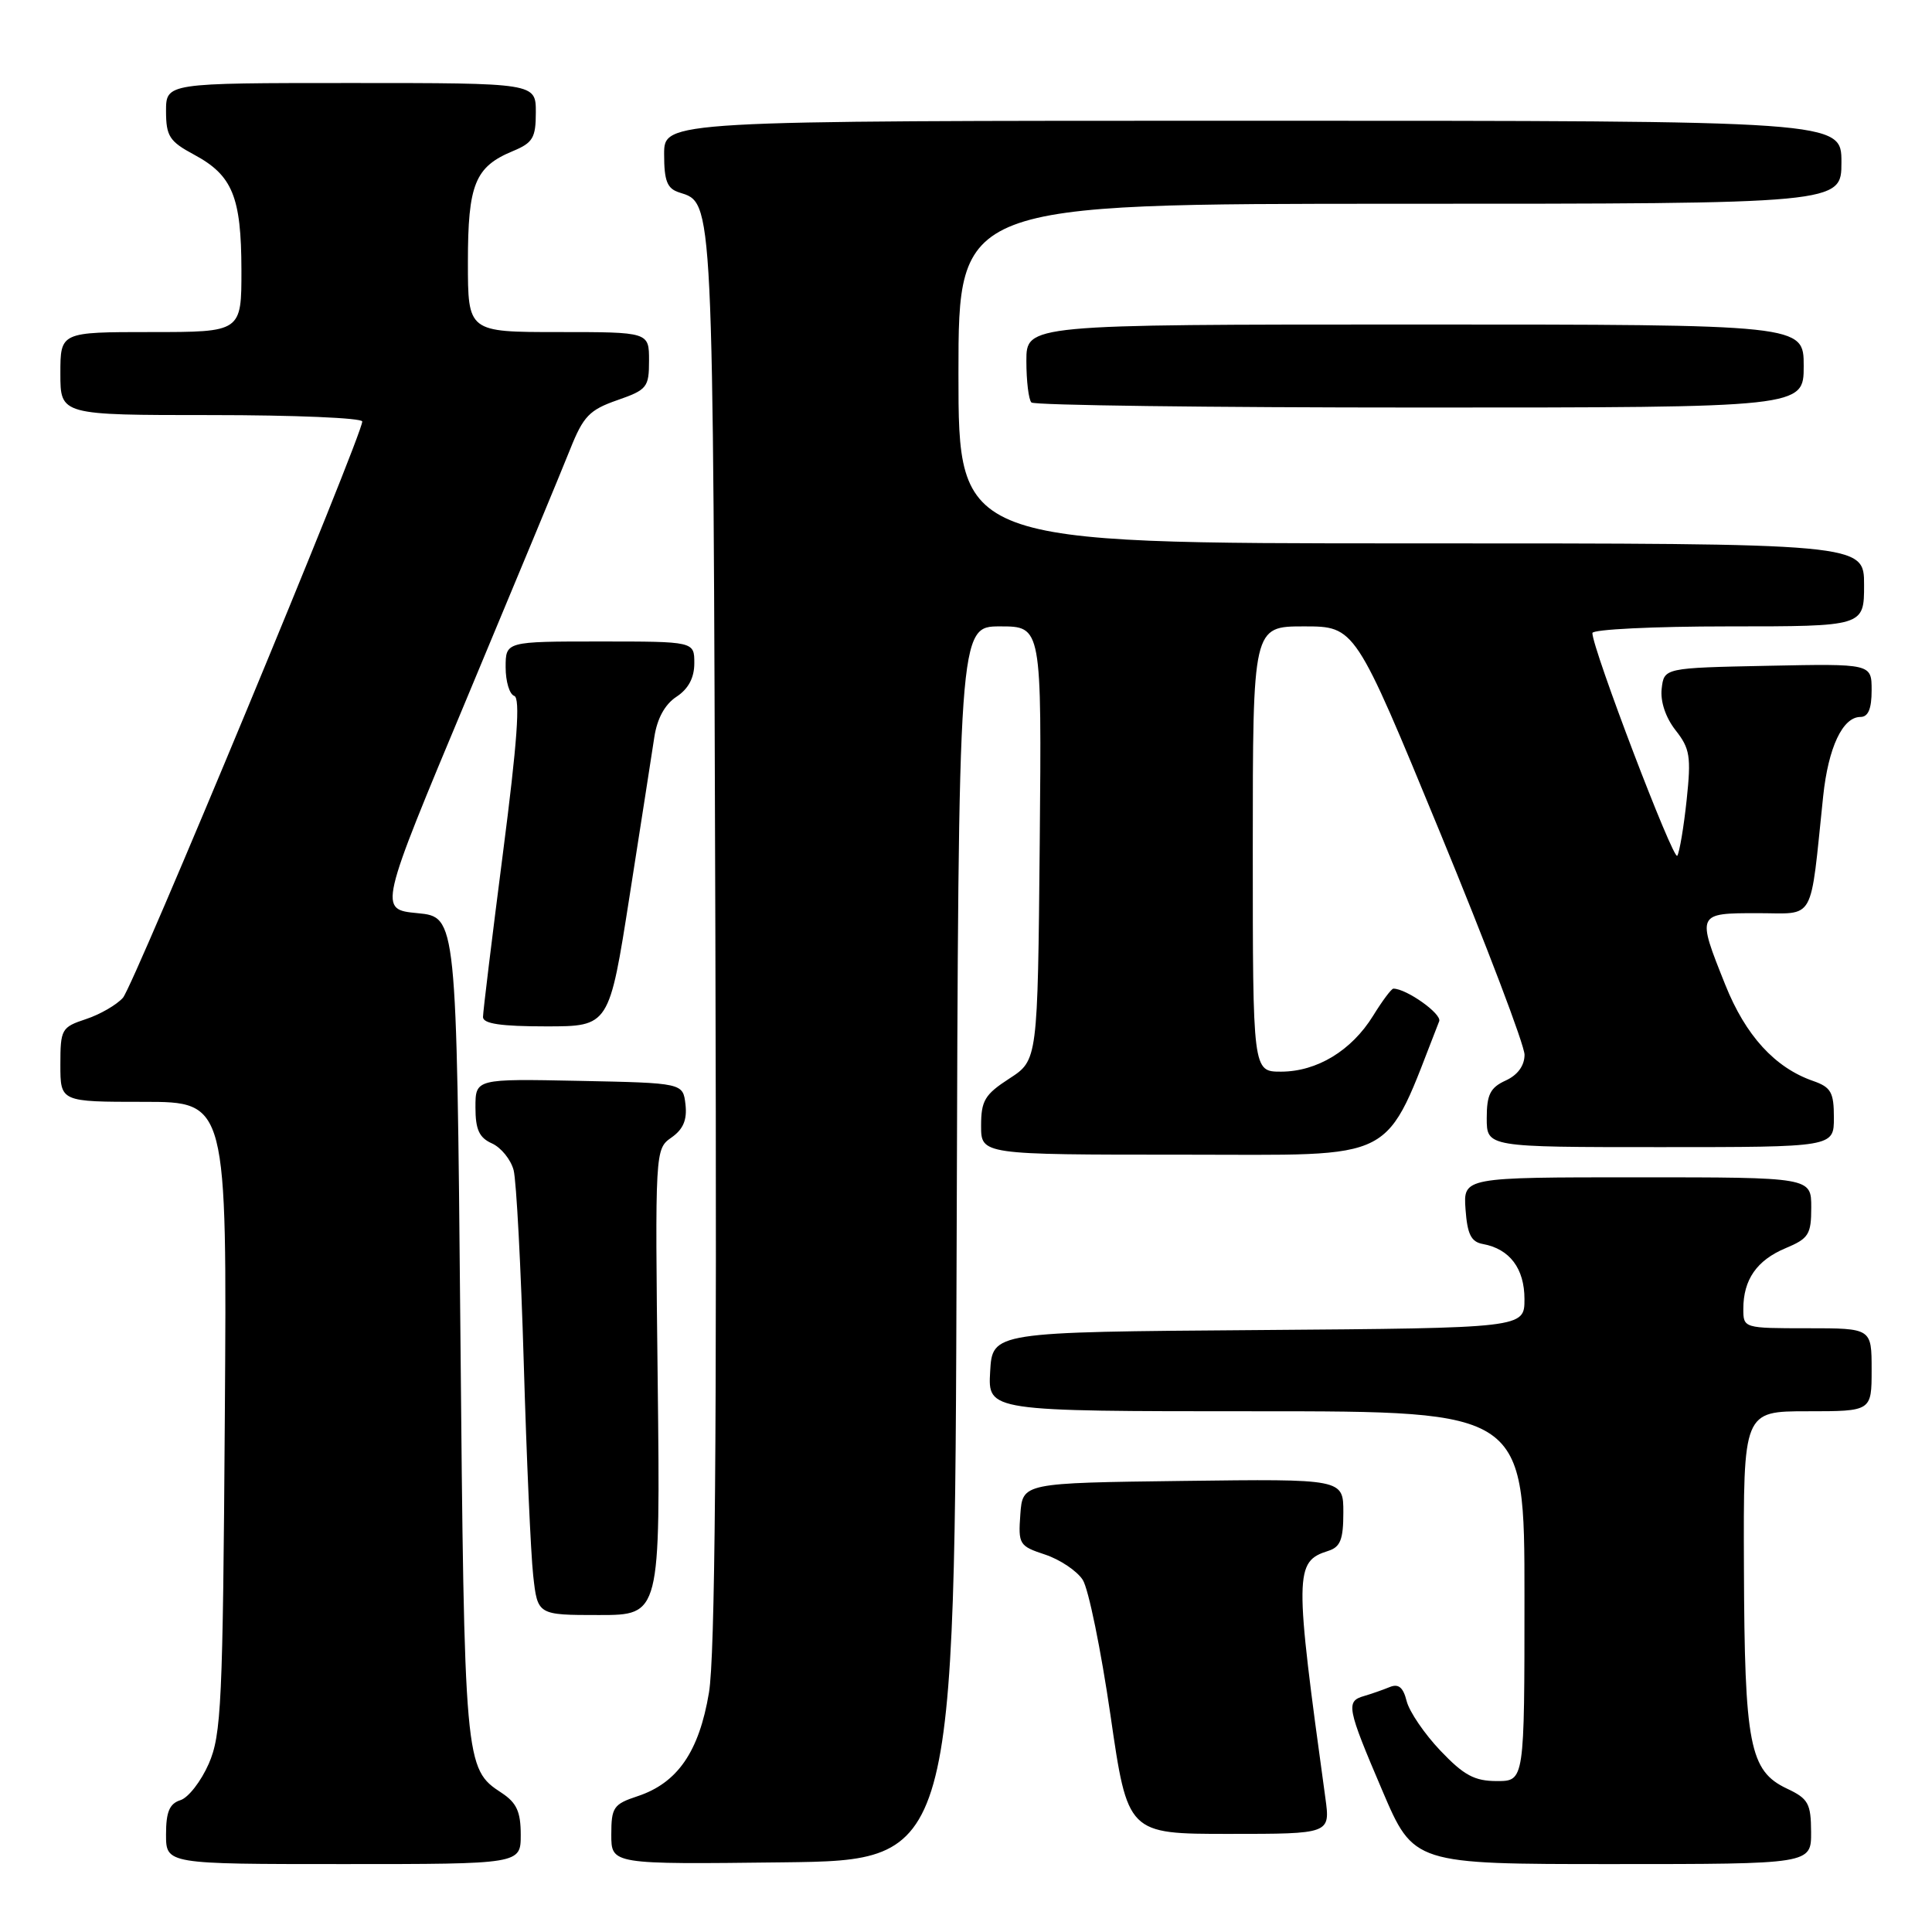 <?xml version="1.0" encoding="UTF-8" standalone="no"?>
<!DOCTYPE svg PUBLIC "-//W3C//DTD SVG 1.1//EN" "http://www.w3.org/Graphics/SVG/1.1/DTD/svg11.dtd" >
<svg xmlns="http://www.w3.org/2000/svg" xmlns:xlink="http://www.w3.org/1999/xlink" version="1.1" viewBox="0 0 256 256">
 <g >
 <path fill="currentColor"
d=" M 69.00 243.12 C 69.00 240.06 68.46 238.88 66.46 237.56 C 61.57 234.36 61.53 233.92 61.00 176.00 C 60.50 121.50 60.50 121.50 55.33 121.00 C 50.16 120.50 50.16 120.50 61.87 92.50 C 68.30 77.10 74.47 62.25 75.56 59.50 C 77.29 55.16 78.11 54.31 81.78 53.03 C 85.74 51.65 86.00 51.33 86.00 47.78 C 86.00 44.00 86.00 44.00 74.00 44.00 C 62.00 44.00 62.00 44.00 62.00 34.72 C 62.00 24.41 62.94 22.10 67.96 20.02 C 70.61 18.92 71.00 18.26 71.00 14.88 C 71.00 11.00 71.00 11.00 46.50 11.00 C 22.00 11.00 22.00 11.00 22.00 14.75 C 22.01 18.05 22.45 18.74 25.73 20.50 C 30.80 23.23 31.97 26.06 31.99 35.75 C 32.00 44.00 32.00 44.00 20.00 44.00 C 8.00 44.00 8.00 44.00 8.00 49.50 C 8.00 55.00 8.00 55.00 28.00 55.00 C 39.00 55.00 48.00 55.38 48.00 55.85 C 48.00 57.69 17.72 130.61 16.29 132.21 C 15.45 133.15 13.24 134.43 11.38 135.04 C 8.15 136.11 8.00 136.37 8.00 141.08 C 8.00 146.00 8.00 146.00 19.04 146.00 C 30.08 146.00 30.08 146.00 29.79 187.75 C 29.53 225.74 29.33 229.88 27.66 233.71 C 26.64 236.03 24.96 238.20 23.91 238.53 C 22.46 238.99 22.00 240.08 22.00 243.07 C 22.00 247.00 22.00 247.00 45.50 247.00 C 69.00 247.00 69.00 247.00 69.00 243.12 Z  M 126.76 164.75 C 127.01 83.00 127.01 83.00 132.52 83.00 C 138.03 83.00 138.03 83.00 137.77 111.74 C 137.50 140.48 137.50 140.48 133.75 142.91 C 130.49 145.02 130.00 145.84 130.00 149.17 C 130.00 153.00 130.00 153.00 156.75 153.00 C 185.85 153.00 183.22 154.37 190.70 135.32 C 191.08 134.35 186.36 131.00 184.63 131.00 C 184.37 131.00 183.16 132.62 181.94 134.60 C 179.09 139.21 174.51 141.99 169.75 142.00 C 166.00 142.00 166.00 142.00 166.00 112.50 C 166.00 83.00 166.00 83.00 172.78 83.00 C 179.56 83.00 179.56 83.00 190.79 110.25 C 196.97 125.24 202.02 138.52 202.01 139.77 C 202.00 141.22 201.09 142.46 199.50 143.18 C 197.47 144.11 197.00 145.04 197.00 148.16 C 197.00 152.00 197.00 152.00 220.00 152.00 C 243.00 152.00 243.00 152.00 243.00 148.10 C 243.00 144.74 242.62 144.06 240.24 143.23 C 235.18 141.47 231.30 137.22 228.61 130.49 C 224.81 121.00 224.81 121.00 232.91 121.00 C 240.64 121.00 239.80 122.50 241.58 105.50 C 242.26 99.04 244.16 95.00 246.52 95.00 C 247.55 95.00 248.00 93.92 248.00 91.47 C 248.00 87.94 248.00 87.94 234.25 88.22 C 220.50 88.50 220.50 88.50 220.18 91.26 C 219.99 92.95 220.70 95.07 222.02 96.76 C 223.93 99.18 224.10 100.25 223.49 106.00 C 223.11 109.57 222.55 112.90 222.25 113.39 C 221.76 114.19 211.00 85.96 211.00 83.88 C 211.00 83.40 219.10 83.00 229.00 83.00 C 247.00 83.00 247.00 83.00 247.00 77.50 C 247.00 72.00 247.00 72.00 187.00 72.00 C 127.00 72.00 127.00 72.00 127.00 49.50 C 127.00 27.00 127.00 27.00 185.50 27.00 C 244.00 27.00 244.00 27.00 244.00 21.50 C 244.00 16.00 244.00 16.00 166.00 16.00 C 88.00 16.00 88.00 16.00 88.00 20.43 C 88.00 23.99 88.40 24.99 90.00 25.50 C 94.56 26.95 94.48 25.40 94.79 124.00 C 95.00 190.50 94.75 219.46 93.94 224.29 C 92.63 232.12 89.77 236.26 84.47 238.01 C 81.29 239.06 81.00 239.49 81.00 243.10 C 81.00 247.04 81.00 247.04 103.75 246.77 C 126.50 246.50 126.50 246.50 126.76 164.75 Z  M 239.98 242.75 C 239.96 238.97 239.61 238.33 236.78 237.00 C 231.83 234.66 231.16 231.23 231.08 207.75 C 231.00 187.00 231.00 187.00 239.50 187.00 C 248.00 187.00 248.00 187.00 248.00 181.50 C 248.00 176.00 248.00 176.00 239.50 176.00 C 231.04 176.00 231.00 175.99 231.00 173.43 C 231.00 169.56 232.79 166.99 236.58 165.40 C 239.66 164.11 240.00 163.58 240.00 159.99 C 240.00 156.00 240.00 156.00 216.94 156.00 C 193.89 156.00 193.89 156.00 194.19 160.24 C 194.43 163.56 194.93 164.56 196.50 164.84 C 200.04 165.49 202.00 168.08 202.00 172.14 C 202.00 175.97 202.00 175.97 166.75 176.24 C 131.50 176.50 131.50 176.50 131.20 181.75 C 130.90 187.00 130.90 187.00 166.45 187.00 C 202.00 187.00 202.00 187.00 202.00 211.50 C 202.00 236.00 202.00 236.00 198.35 236.00 C 195.38 236.00 193.97 235.24 190.86 231.97 C 188.75 229.75 186.74 226.80 186.39 225.41 C 185.93 223.57 185.31 223.06 184.13 223.55 C 183.23 223.92 181.71 224.45 180.75 224.73 C 178.31 225.43 178.46 226.25 183.16 237.25 C 187.32 247.00 187.32 247.00 213.66 247.00 C 240.00 247.00 240.00 247.00 239.98 242.75 Z  M 175.62 238.25 C 171.50 208.36 171.52 206.92 176.00 205.50 C 177.61 204.99 178.00 203.99 178.00 200.41 C 178.00 195.96 178.00 195.96 156.75 196.23 C 135.50 196.50 135.50 196.50 135.20 200.66 C 134.91 204.63 135.05 204.86 138.48 205.99 C 140.46 206.65 142.70 208.15 143.47 209.34 C 144.23 210.53 145.88 218.59 147.14 227.25 C 149.42 243.00 149.42 243.00 162.84 243.00 C 176.27 243.00 176.27 243.00 175.62 238.25 Z  M 87.15 183.13 C 86.79 152.35 86.80 152.26 88.97 150.73 C 90.53 149.64 91.06 148.39 90.83 146.35 C 90.50 143.50 90.50 143.50 76.75 143.22 C 63.00 142.94 63.00 142.94 63.00 146.73 C 63.00 149.67 63.49 150.75 65.19 151.51 C 66.40 152.06 67.69 153.65 68.06 155.06 C 68.42 156.46 69.03 167.94 69.40 180.56 C 69.77 193.18 70.33 205.86 70.65 208.75 C 71.23 214.00 71.23 214.00 79.37 214.00 C 87.50 214.00 87.50 214.00 87.15 183.13 Z  M 83.42 118.75 C 84.91 109.26 86.38 99.78 86.70 97.68 C 87.08 95.19 88.10 93.33 89.64 92.32 C 91.22 91.28 92.00 89.81 92.00 87.88 C 92.00 85.00 92.00 85.00 79.50 85.00 C 67.00 85.00 67.00 85.00 67.00 88.42 C 67.00 90.30 67.51 92.00 68.14 92.21 C 68.96 92.49 68.55 98.29 66.64 113.06 C 65.19 124.32 64.00 134.08 64.00 134.76 C 64.00 135.65 66.38 136.00 72.36 136.00 C 80.72 136.00 80.72 136.00 83.42 118.75 Z  M 239.00 48.50 C 239.00 43.00 239.00 43.00 187.50 43.00 C 136.00 43.00 136.00 43.00 136.00 47.83 C 136.00 50.49 136.30 52.97 136.67 53.33 C 137.03 53.70 160.21 54.00 188.17 54.00 C 239.00 54.00 239.00 54.00 239.00 48.50 Z "/>
</g>
</svg>